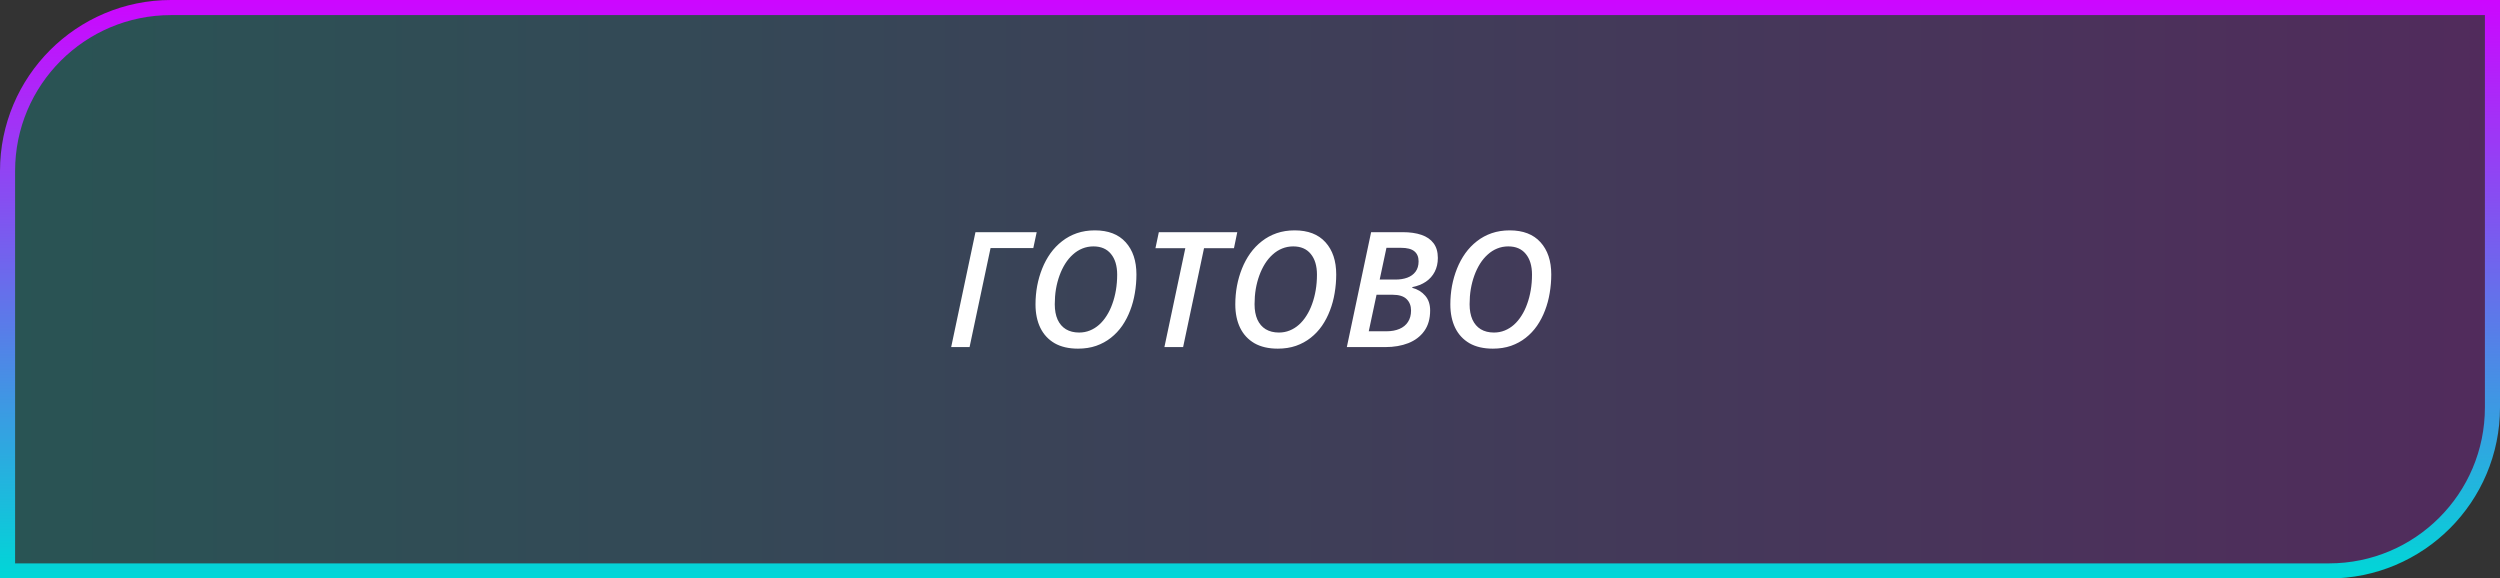 <svg width="497" height="115" viewBox="0 0 497 115" fill="none" xmlns="http://www.w3.org/2000/svg">
<rect x="0" y="0" width="497" height="115" fill="#333333" stroke="none"/>
<path d="M34 1.5H495.5V81C495.5 98.949 480.949 113.5 463 113.5H1.5V34C1.5 16.051 16.051 1.5 34 1.5Z" fill="url(#paint0_linear_243_14)" stroke="url(#paint1_linear_243_14)" stroke-width="3"/>
<path d="M189.094 69L193.922 46.156H206.094L205.422 49.312H196.922L192.75 69H189.094ZM214.312 69.312C212.469 69.312 210.917 68.953 209.656 68.234C208.406 67.505 207.458 66.479 206.812 65.156C206.177 63.833 205.859 62.286 205.859 60.516C205.859 59.266 205.969 58.042 206.188 56.844C206.417 55.635 206.75 54.484 207.188 53.391C207.625 52.297 208.172 51.286 208.828 50.359C209.495 49.432 210.266 48.63 211.141 47.953C212.016 47.266 212.995 46.734 214.078 46.359C215.172 45.984 216.365 45.797 217.656 45.797C220.323 45.797 222.365 46.583 223.781 48.156C225.208 49.729 225.922 51.865 225.922 54.562C225.922 55.812 225.818 57.047 225.609 58.266C225.411 59.474 225.099 60.63 224.672 61.734C224.255 62.828 223.729 63.839 223.094 64.766C222.458 65.682 221.708 66.479 220.844 67.156C219.99 67.833 219.016 68.365 217.922 68.75C216.839 69.125 215.635 69.312 214.312 69.312ZM214.531 66.109C215.292 66.109 216.005 65.974 216.672 65.703C217.339 65.432 217.948 65.052 218.5 64.562C219.062 64.062 219.562 63.464 220 62.766C220.448 62.068 220.823 61.292 221.125 60.438C221.438 59.583 221.677 58.667 221.844 57.688C222.01 56.698 222.094 55.667 222.094 54.594C222.094 52.854 221.682 51.484 220.859 50.484C220.047 49.484 218.885 48.984 217.375 48.984C216.594 48.984 215.859 49.125 215.172 49.406C214.495 49.677 213.87 50.073 213.297 50.594C212.724 51.104 212.214 51.714 211.766 52.422C211.328 53.12 210.953 53.896 210.641 54.75C210.328 55.604 210.089 56.516 209.922 57.484C209.766 58.443 209.688 59.443 209.688 60.484C209.688 61.672 209.875 62.688 210.25 63.531C210.635 64.375 211.188 65.016 211.906 65.453C212.635 65.891 213.51 66.109 214.531 66.109ZM231.484 69L235.641 49.344H229.703L230.375 46.156H245.969L245.312 49.344H239.359L235.203 69H231.484ZM254.031 69.312C252.188 69.312 250.635 68.953 249.375 68.234C248.125 67.505 247.177 66.479 246.531 65.156C245.896 63.833 245.578 62.286 245.578 60.516C245.578 59.266 245.688 58.042 245.906 56.844C246.135 55.635 246.469 54.484 246.906 53.391C247.344 52.297 247.891 51.286 248.547 50.359C249.214 49.432 249.984 48.63 250.859 47.953C251.734 47.266 252.714 46.734 253.797 46.359C254.891 45.984 256.083 45.797 257.375 45.797C260.042 45.797 262.083 46.583 263.5 48.156C264.927 49.729 265.641 51.865 265.641 54.562C265.641 55.812 265.536 57.047 265.328 58.266C265.13 59.474 264.818 60.63 264.391 61.734C263.974 62.828 263.448 63.839 262.812 64.766C262.177 65.682 261.427 66.479 260.562 67.156C259.708 67.833 258.734 68.365 257.641 68.75C256.557 69.125 255.354 69.312 254.031 69.312ZM254.25 66.109C255.01 66.109 255.724 65.974 256.391 65.703C257.057 65.432 257.667 65.052 258.219 64.562C258.781 64.062 259.281 63.464 259.719 62.766C260.167 62.068 260.542 61.292 260.844 60.438C261.156 59.583 261.396 58.667 261.562 57.688C261.729 56.698 261.812 55.667 261.812 54.594C261.812 52.854 261.401 51.484 260.578 50.484C259.766 49.484 258.604 48.984 257.094 48.984C256.312 48.984 255.578 49.125 254.891 49.406C254.214 49.677 253.589 50.073 253.016 50.594C252.443 51.104 251.932 51.714 251.484 52.422C251.047 53.12 250.672 53.896 250.359 54.75C250.047 55.604 249.807 56.516 249.641 57.484C249.484 58.443 249.406 59.443 249.406 60.484C249.406 61.672 249.594 62.688 249.969 63.531C250.354 64.375 250.906 65.016 251.625 65.453C252.354 65.891 253.229 66.109 254.25 66.109ZM267.75 69L272.578 46.156H278.859C280.297 46.156 281.536 46.333 282.578 46.688C283.62 47.042 284.422 47.594 284.984 48.344C285.557 49.094 285.844 50.073 285.844 51.281C285.844 52.312 285.635 53.229 285.219 54.031C284.812 54.823 284.229 55.479 283.469 56C282.719 56.51 281.818 56.87 280.766 57.078V57.219C281.818 57.5 282.672 58.021 283.328 58.781C283.984 59.531 284.312 60.51 284.312 61.719C284.312 63.365 283.922 64.729 283.141 65.812C282.37 66.885 281.312 67.688 279.969 68.219C278.635 68.74 277.115 69 275.406 69H267.75ZM272.109 65.859H275.609C276.609 65.859 277.474 65.703 278.203 65.391C278.943 65.078 279.51 64.615 279.906 64C280.312 63.385 280.516 62.63 280.516 61.734C280.516 60.786 280.219 60.026 279.625 59.453C279.042 58.88 278.104 58.594 276.812 58.594H273.656L272.109 65.859ZM274.281 55.578H277.406C278.292 55.578 279.078 55.453 279.766 55.203C280.464 54.943 281.01 54.547 281.406 54.016C281.812 53.474 282.016 52.786 282.016 51.953C282.016 51.078 281.734 50.411 281.172 49.953C280.62 49.495 279.734 49.266 278.516 49.266H275.625L274.281 55.578ZM296.781 69.312C294.938 69.312 293.385 68.953 292.125 68.234C290.875 67.505 289.927 66.479 289.281 65.156C288.646 63.833 288.328 62.286 288.328 60.516C288.328 59.266 288.438 58.042 288.656 56.844C288.885 55.635 289.219 54.484 289.656 53.391C290.094 52.297 290.641 51.286 291.297 50.359C291.964 49.432 292.734 48.63 293.609 47.953C294.484 47.266 295.464 46.734 296.547 46.359C297.641 45.984 298.833 45.797 300.125 45.797C302.792 45.797 304.833 46.583 306.25 48.156C307.677 49.729 308.391 51.865 308.391 54.562C308.391 55.812 308.286 57.047 308.078 58.266C307.88 59.474 307.568 60.63 307.141 61.734C306.724 62.828 306.198 63.839 305.562 64.766C304.927 65.682 304.177 66.479 303.312 67.156C302.458 67.833 301.484 68.365 300.391 68.75C299.307 69.125 298.104 69.312 296.781 69.312ZM297 66.109C297.76 66.109 298.474 65.974 299.141 65.703C299.807 65.432 300.417 65.052 300.969 64.562C301.531 64.062 302.031 63.464 302.469 62.766C302.917 62.068 303.292 61.292 303.594 60.438C303.906 59.583 304.146 58.667 304.312 57.688C304.479 56.698 304.562 55.667 304.562 54.594C304.562 52.854 304.151 51.484 303.328 50.484C302.516 49.484 301.354 48.984 299.844 48.984C299.062 48.984 298.328 49.125 297.641 49.406C296.964 49.677 296.339 50.073 295.766 50.594C295.193 51.104 294.682 51.714 294.234 52.422C293.797 53.12 293.422 53.896 293.109 54.75C292.797 55.604 292.557 56.516 292.391 57.484C292.234 58.443 292.156 59.443 292.156 60.484C292.156 61.672 292.344 62.688 292.719 63.531C293.104 64.375 293.656 65.016 294.375 65.453C295.104 65.891 295.979 66.109 297 66.109Z" fill="white"/>
<defs>
<linearGradient id="paint0_linear_243_14" x1="0" y1="57.5" x2="497" y2="57.5" gradientUnits="userSpaceOnUse">
<stop stop-color="#00D7D7" stop-opacity="0.2"/>
<stop offset="1" stop-color="#CA0AFF" stop-opacity="0.2"/>
</linearGradient>
<linearGradient id="paint1_linear_243_14" x1="248.5" y1="0" x2="248.5" y2="115" gradientUnits="userSpaceOnUse">
<stop stop-color="#CD06FF"/>
<stop offset="1" stop-color="#00D7D7"/>
</linearGradient>
</defs>
</svg>
